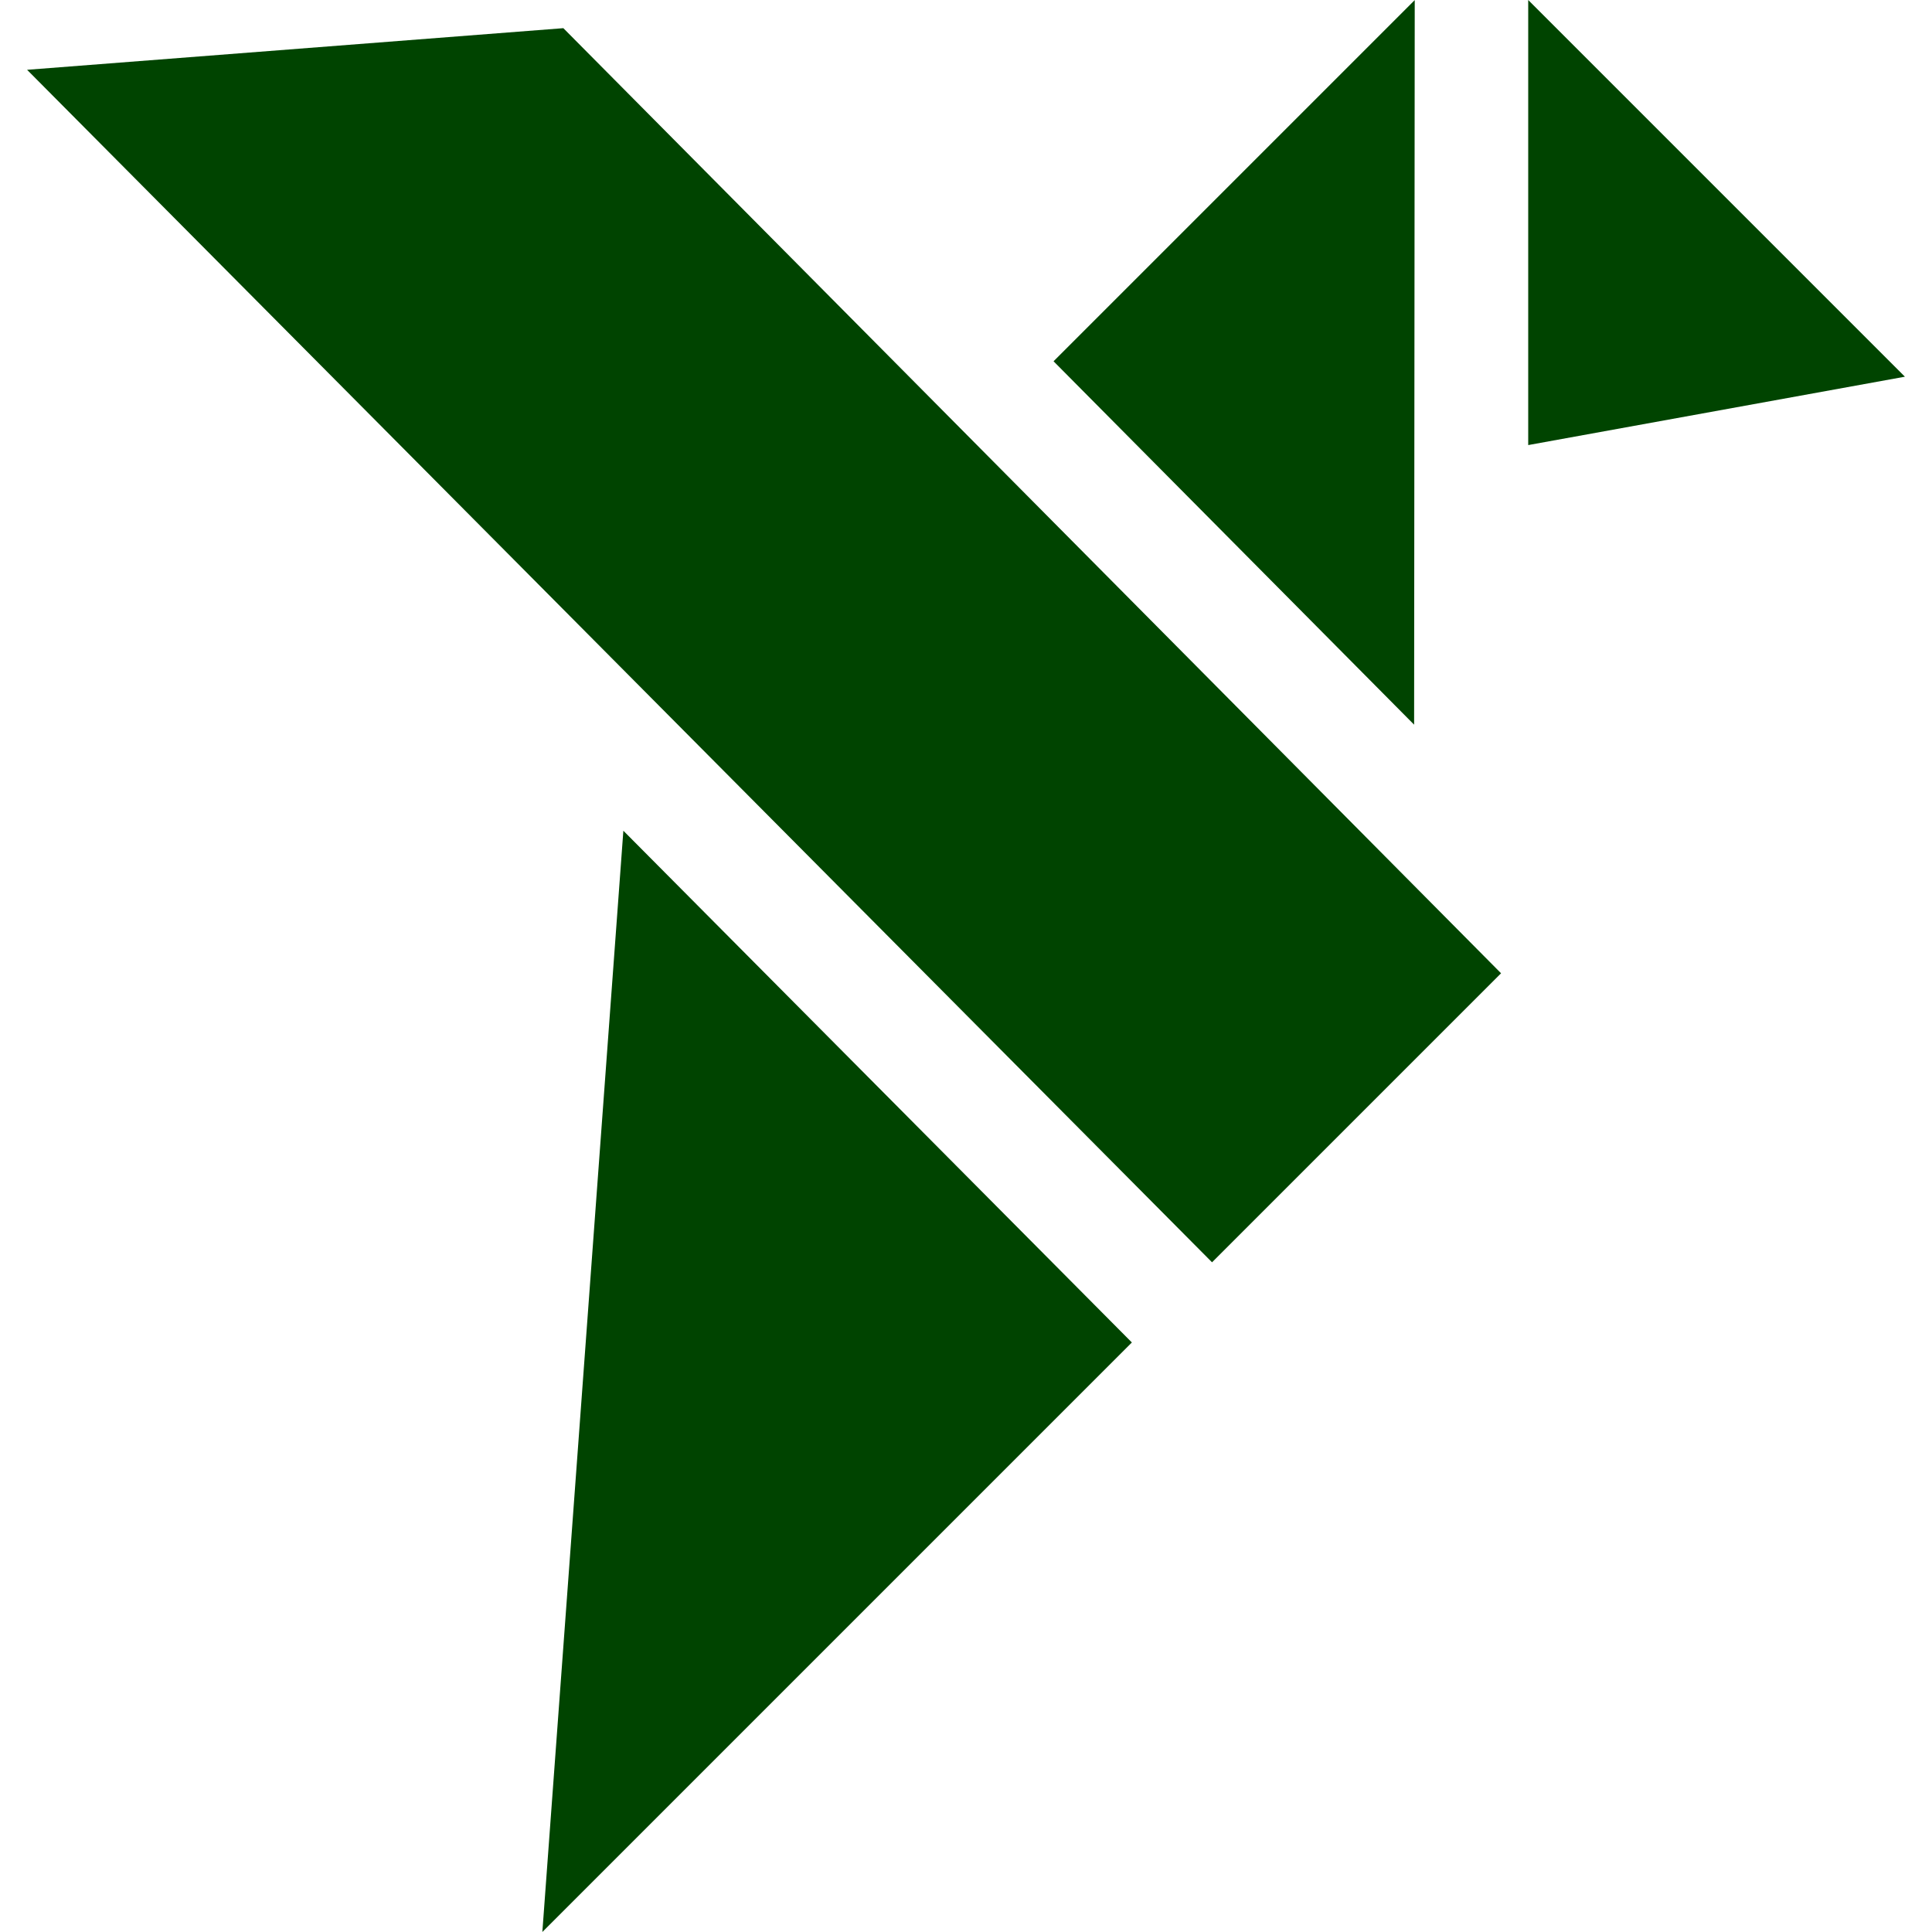 <svg id="Capa_1" enable-background="new 0 0 511.207 511.207" height="512" viewBox="0 0 511.207 511.207" width="512" fill="#040" xmlns="http://www.w3.org/2000/svg"><g id="XMLID_42_"><path id="XMLID_48_" d="m149.06 7.454-141.893 11.014 313.539 315.537 76.475-76.474z"/><path id="XMLID_49_" d="m374.175 191.75.164-191.724-95.568 95.568z"/><path id="XMLID_50_" d="m404.365 117.767 99.675-18.091-99.675-99.676z"/><path id="XMLID_51_" d="m164.942 219.81-21.437 291.397 155.988-155.988z"/></g></svg>